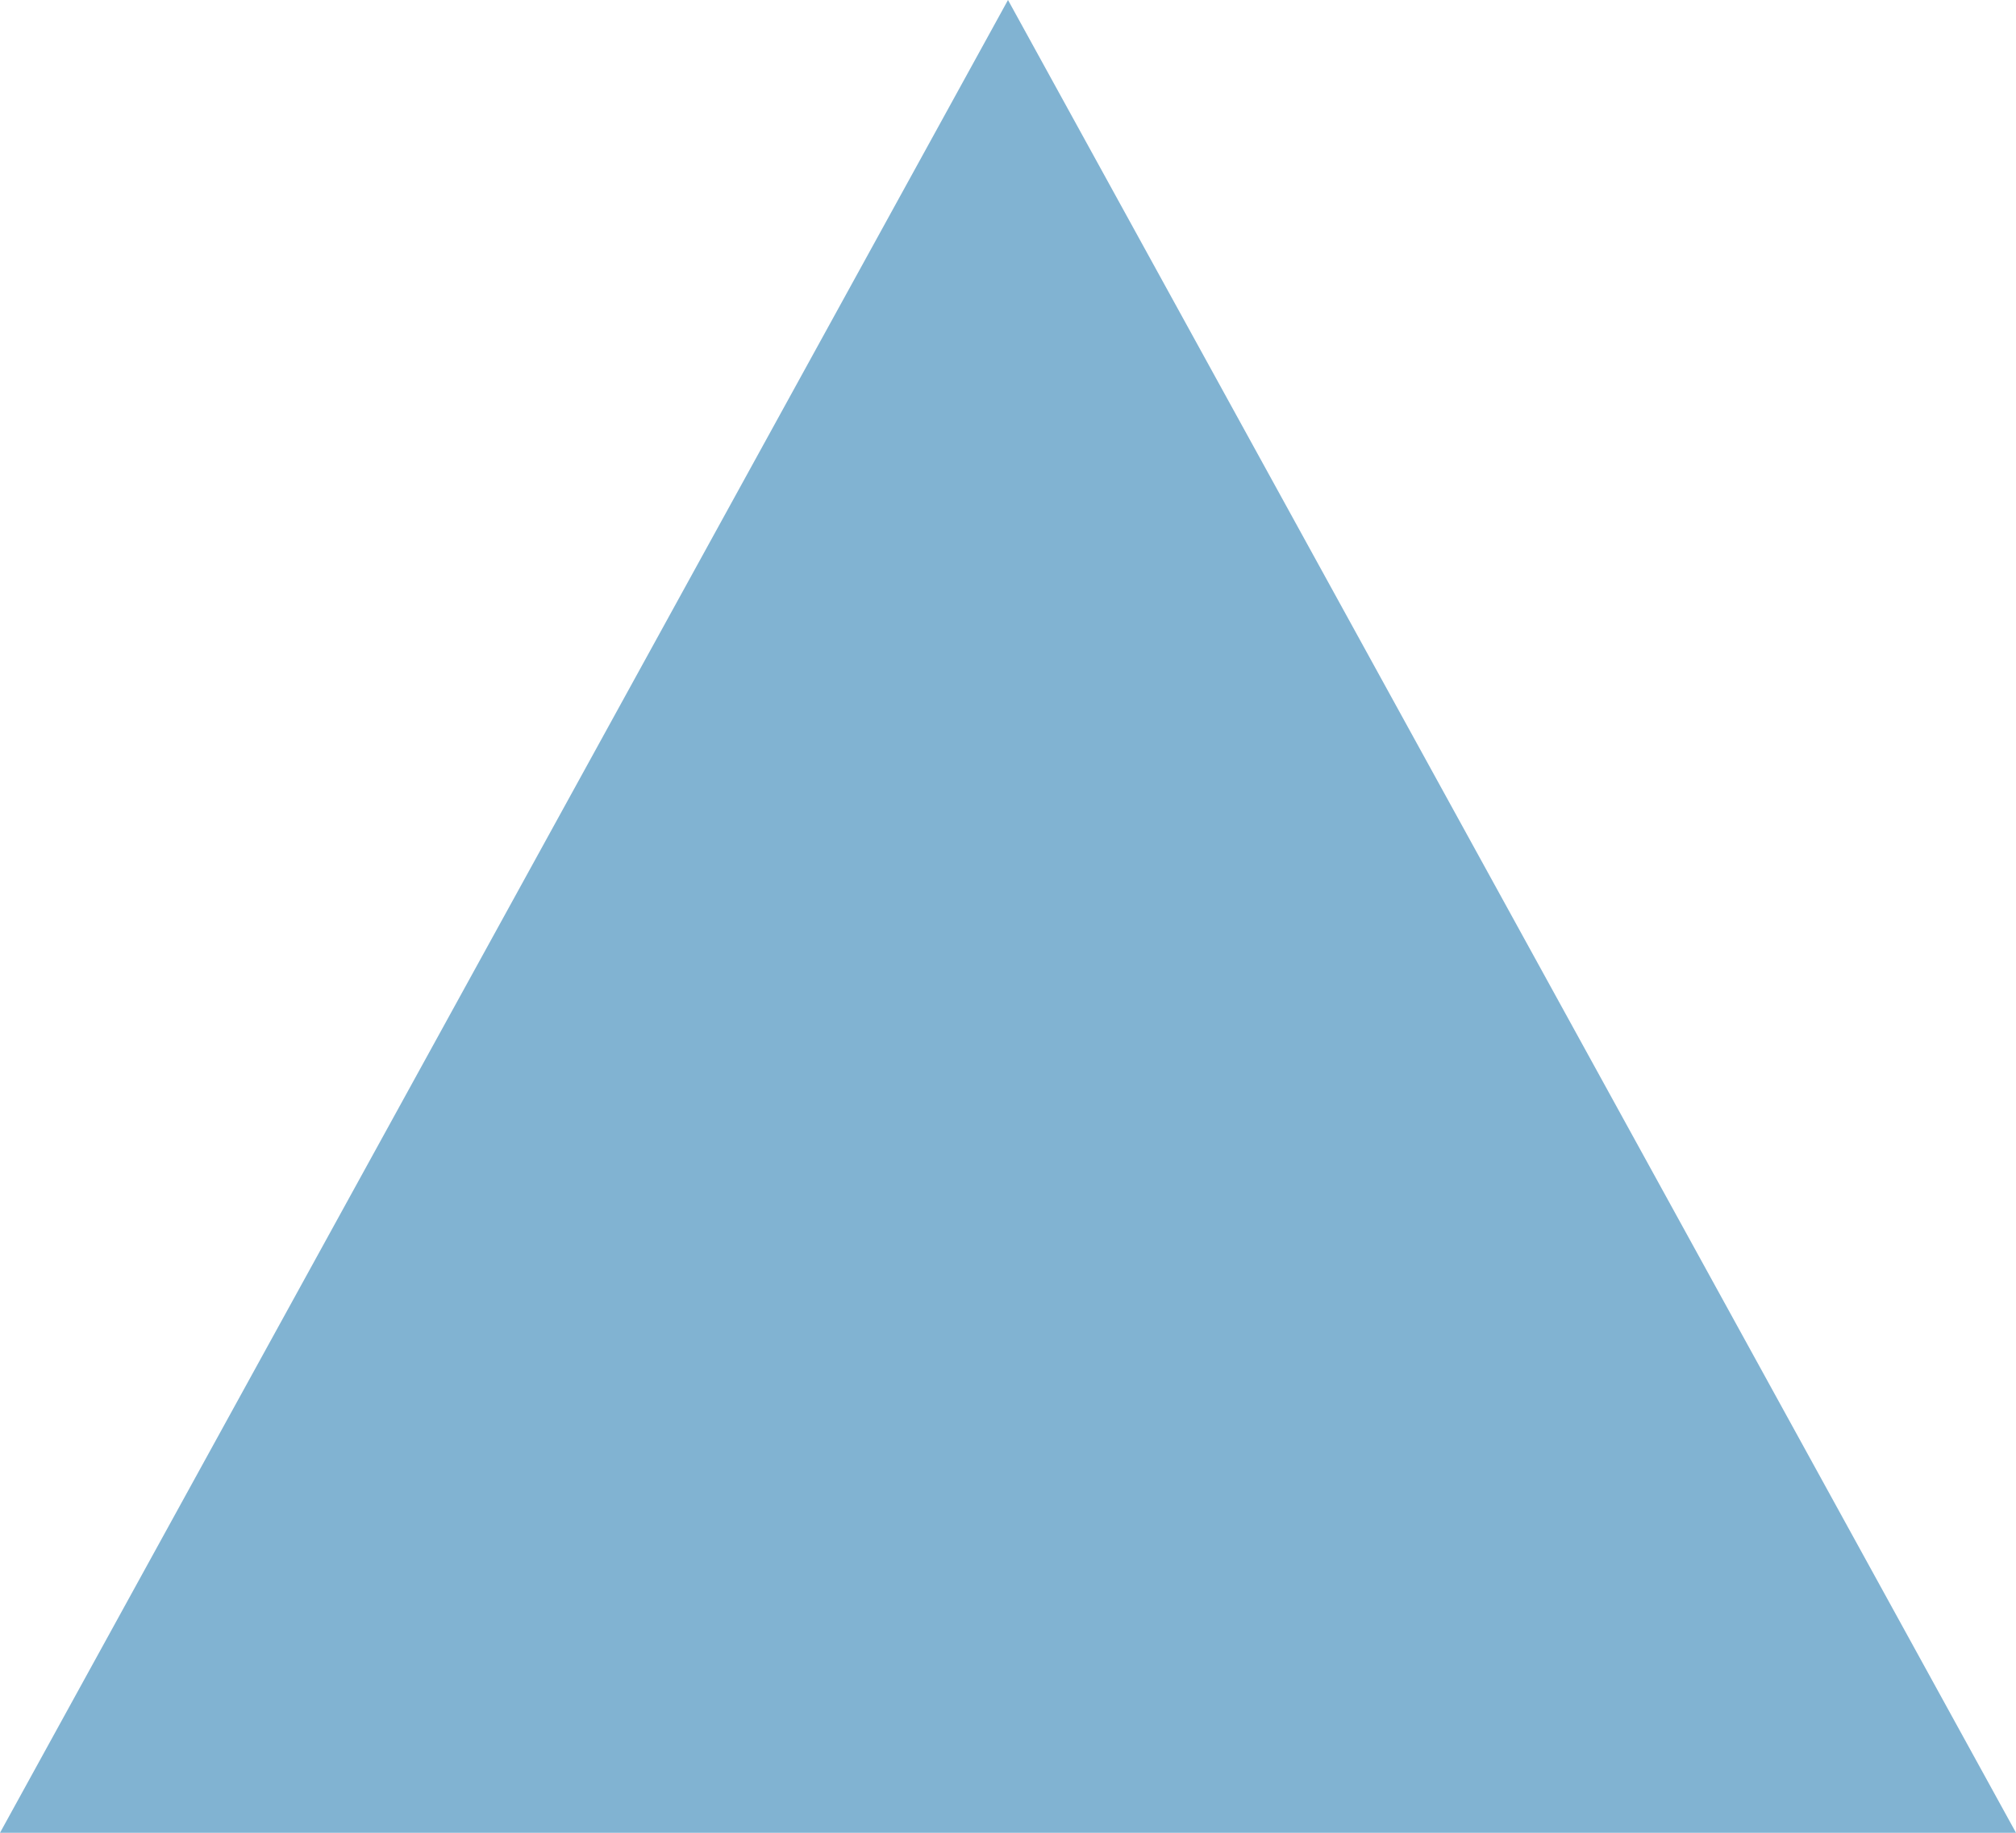 <svg width="11" height="10" viewBox="0 0 11 10" fill="none" xmlns="http://www.w3.org/2000/svg">
<rect width="11" height="10" fill="url(#paint0_linear)"/>
<path d="M5.5 0L0 10H11L5.5 0Z" fill="#81B3D2"/>
<defs>
<linearGradient id="paint0_linear" x1="5.5" y1="0" x2="5.5" y2="10" gradientUnits="userSpaceOnUse">
<stop stop-color="white"/>
<stop offset="1" stop-color="white" stop-opacity="0"/>
</linearGradient>
</defs>
</svg>

